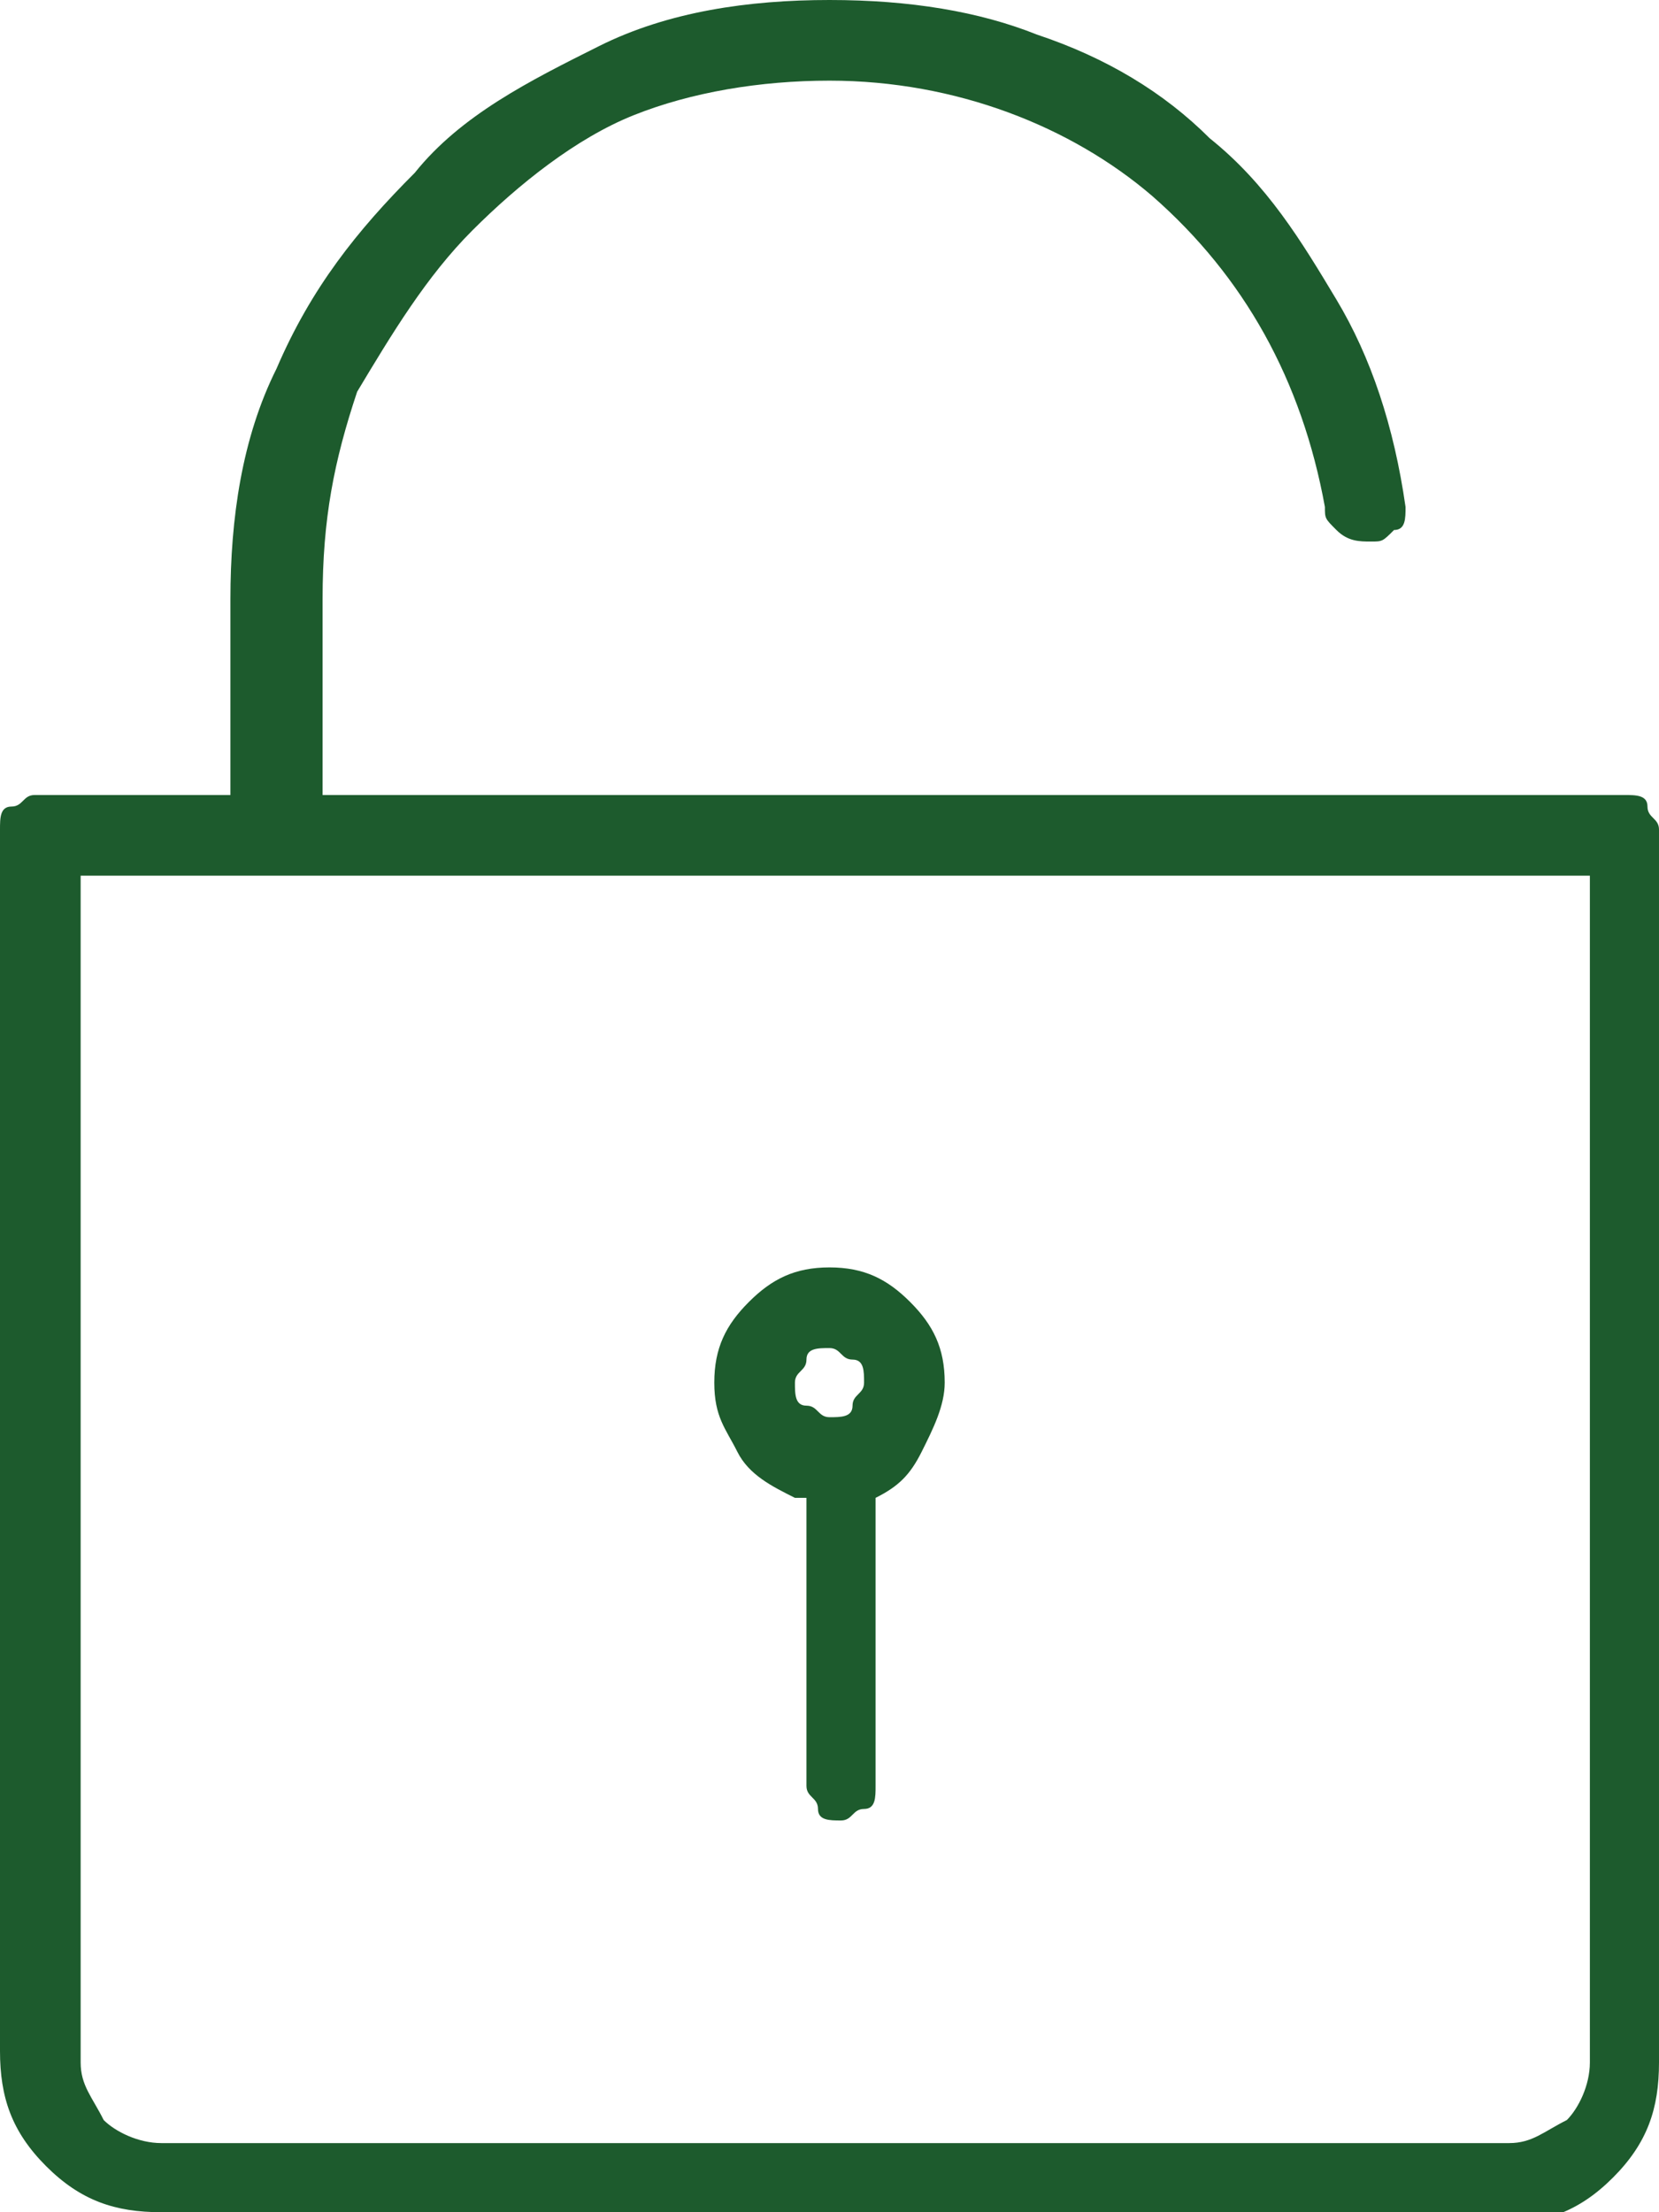 <?xml version="1.0" encoding="utf-8"?>
<!-- Generator: Adobe Illustrator 21.0.2, SVG Export Plug-In . SVG Version: 6.00 Build 0)  -->
<svg version="1.1" id="Layer_1" xmlns="http://www.w3.org/2000/svg" xmlns:xlink="http://www.w3.org/1999/xlink" x="0px" y="0px"
	 viewBox="0 0 14.4 19.2" style="enable-background:new 0 0 14.4 19.2;" xml:space="preserve">
<style type="text/css">
	.st0{fill:#1D5B2D;}
</style>
<g>
	<path class="st0" d="M1.4,19.2c-0.4,0-0.7-0.1-1-0.4c-0.3-0.3-0.4-0.6-0.4-1V7.2C0,7.1,0,7,0.1,7s0.1-0.1,0.2-0.1h1.7V5.2
		c0-0.7,0.1-1.4,0.4-2C2.7,2.5,3.1,2,3.6,1.5C4,1,4.6,0.7,5.2,0.4C5.8,0.1,6.5,0,7.2,0C7.9,0,8.5,0.1,9,0.3c0.6,0.2,1.1,0.5,1.5,0.9
		c0.5,0.4,0.8,0.9,1.1,1.4c0.3,0.5,0.5,1.1,0.6,1.8c0,0.1,0,0.2-0.1,0.2c-0.1,0.1-0.1,0.1-0.2,0.1c-0.1,0-0.2,0-0.3-0.1
		c-0.1-0.1-0.1-0.1-0.1-0.2c-0.2-1.1-0.7-2-1.5-2.7C9.3,1.1,8.3,0.7,7.2,0.7C6.6,0.7,6,0.8,5.5,1c-0.5,0.2-1,0.6-1.4,1
		c-0.4,0.4-0.7,0.9-1,1.4C2.9,4,2.8,4.5,2.8,5.2v1.7h11.3c0.1,0,0.2,0,0.2,0.1s0.1,0.1,0.1,0.2v10.7c0,0.4-0.1,0.7-0.4,1
		c-0.3,0.3-0.6,0.4-1,0.4H1.4z M0.7,7.6v10.3c0,0.2,0.1,0.3,0.2,0.5c0.1,0.1,0.3,0.2,0.5,0.2h11.7c0.2,0,0.3-0.1,0.5-0.2
		c0.1-0.1,0.2-0.3,0.2-0.5V7.6H0.7z M6.9,13c-0.2-0.1-0.4-0.2-0.5-0.4S6.2,12.3,6.2,12c0-0.3,0.1-0.5,0.3-0.7
		C6.7,11.1,6.9,11,7.2,11c0.3,0,0.5,0.1,0.7,0.3c0.2,0.2,0.3,0.4,0.3,0.7c0,0.2-0.1,0.4-0.2,0.6S7.8,12.9,7.6,13v2.5
		c0,0.1,0,0.2-0.1,0.2s-0.1,0.1-0.2,0.1c-0.1,0-0.2,0-0.2-0.1s-0.1-0.1-0.1-0.2V13z M7.2,11.7c-0.1,0-0.2,0-0.2,0.1S6.9,11.9,6.9,12
		c0,0.1,0,0.2,0.1,0.2s0.1,0.1,0.2,0.1c0.1,0,0.2,0,0.2-0.1s0.1-0.1,0.1-0.2c0-0.1,0-0.2-0.1-0.2S7.3,11.7,7.2,11.7z"/>
</g>
</svg>
